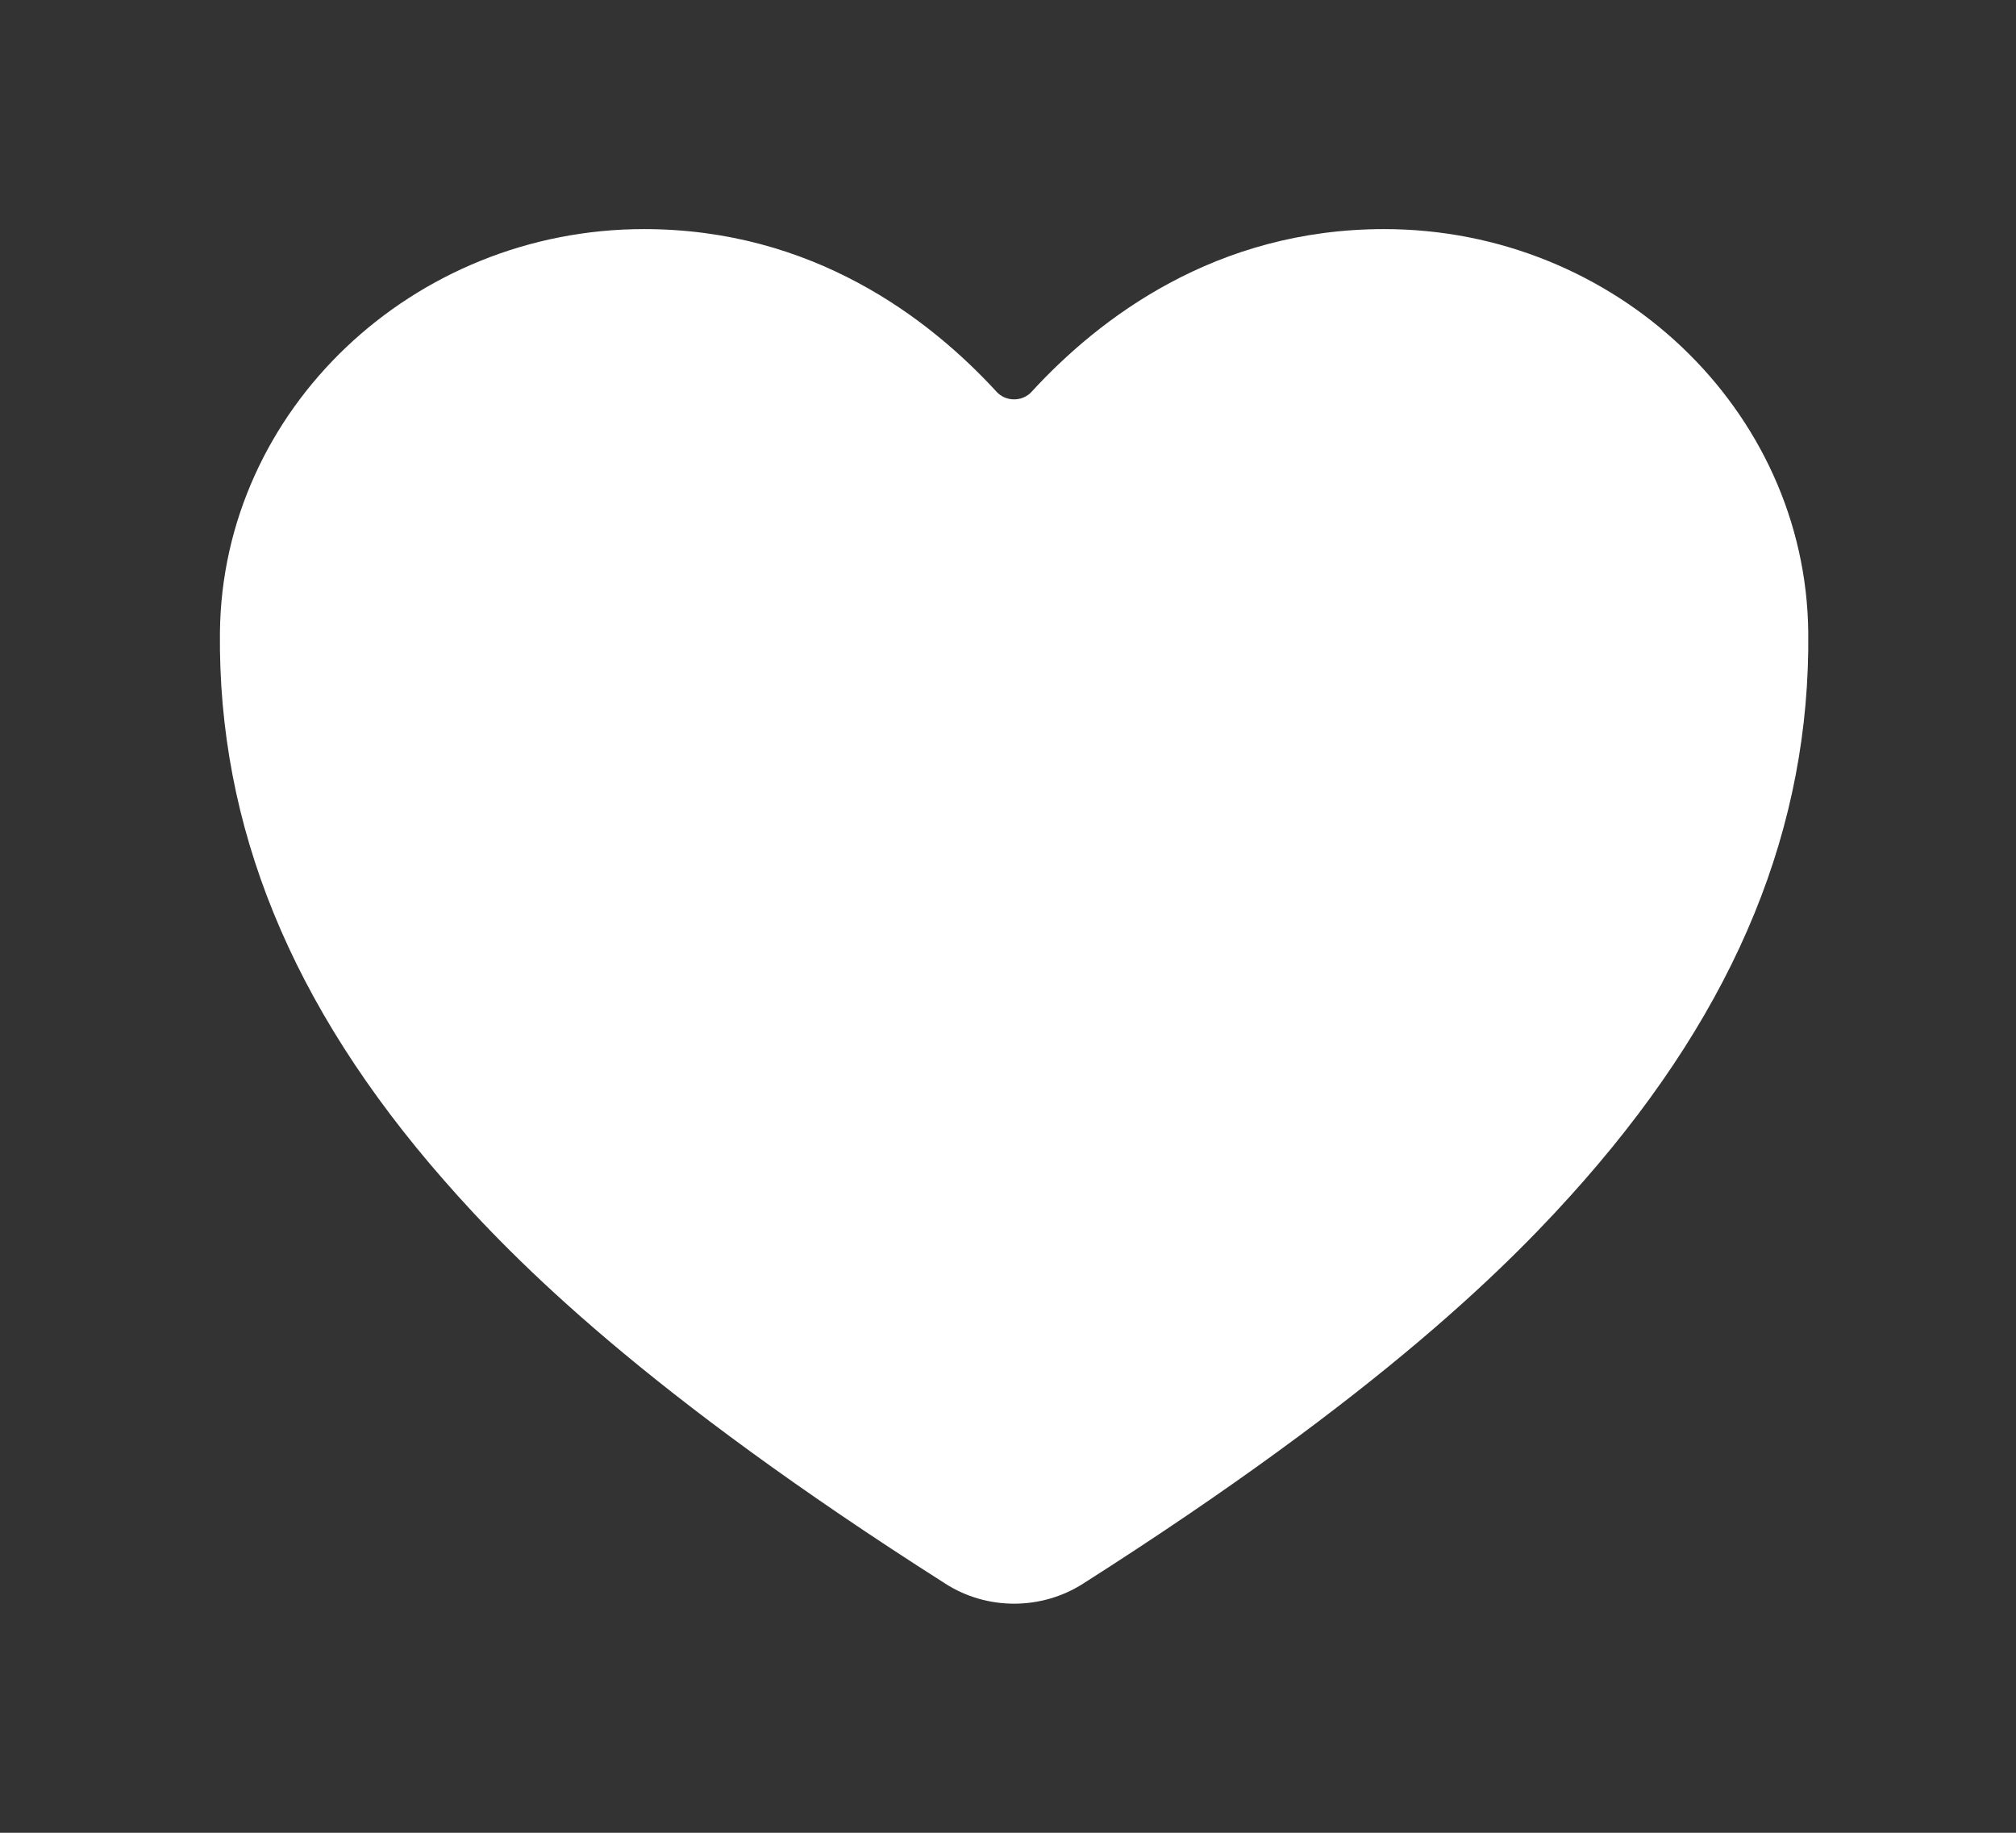 <svg width="22" height="20" viewBox="0 0 22 20" fill="none" xmlns="http://www.w3.org/2000/svg">
<rect x="0" y="0" width="22" height="20" fill="#333333" stroke="none"/>
<path d="M11.067 17.5C10.799 17.5 10.538 17.424 10.317 17.282C7.042 15.198 5.624 13.77 4.842 12.876C3.175 10.972 2.378 9.017 2.4 6.9C2.426 4.473 4.503 2.5 7.028 2.5C8.865 2.5 10.137 3.47 10.878 4.278C10.901 4.303 10.93 4.323 10.963 4.337C10.995 4.351 11.031 4.358 11.067 4.358C11.102 4.358 11.138 4.351 11.17 4.337C11.203 4.323 11.232 4.303 11.255 4.278C11.996 3.469 13.268 2.5 15.105 2.5C17.631 2.5 19.707 4.473 19.733 6.9C19.756 9.018 18.957 10.973 17.291 12.877C16.509 13.77 15.091 15.199 11.817 17.283C11.596 17.424 11.334 17.5 11.067 17.5Z" fill="white"/>
</svg>
